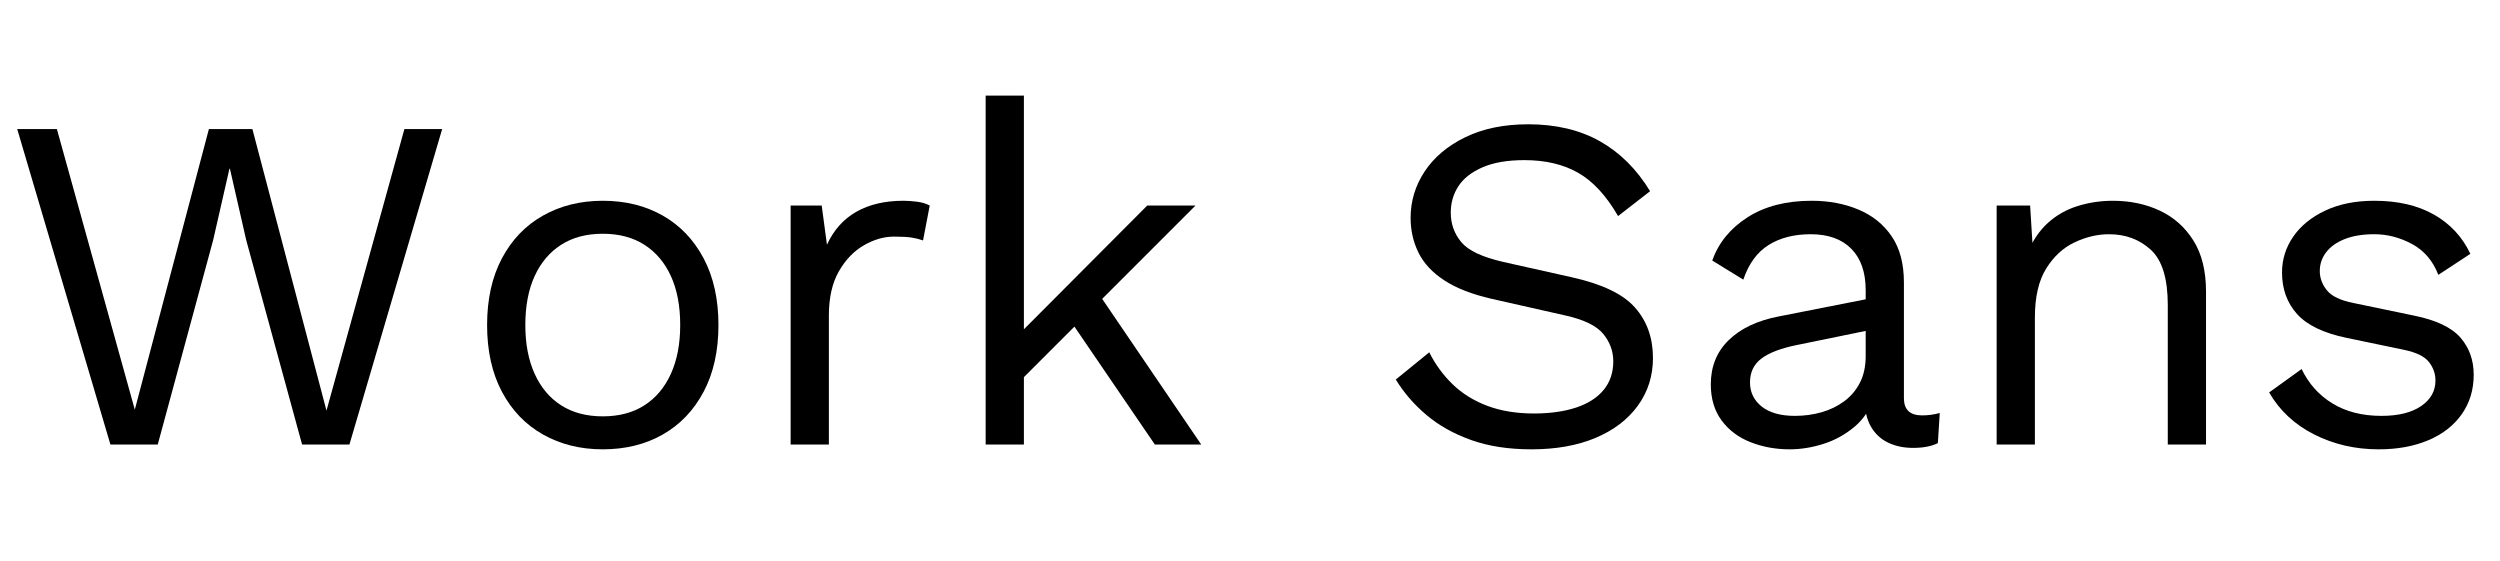 <svg width="83.68" height="18.768" viewBox="0 0 83.68 18.768" xmlns="http://www.w3.org/2000/svg"><path transform="translate(0 14.88) scale(.016 -.016)" d="M231 0 36 660H119L282 73L437 660H528L683 71L846 660H925L731 0H632L515 428L481 577H480L446 428L330 0Z"/><path transform="translate(15.376 14.88) scale(.016 -.016)" d="m300 510q71 0 125.5-31t85.5-89.5 31-139.5-31-139.5-85.5-89.5-125.5-31q-70 0-125 31t-86 89.5-31 139.5 31 139.5 86 89.5 125 31zm0-69q-51 0-87-23t-55.5-65.5-19.5-102.5q0-59 19.5-102t55.5-66 87-23 87 23 55.5 66 19.5 102q0 60-19.5 102.5t-55.5 65.5-87 23z"/><path transform="translate(24.976 14.88) scale(.016 -.016)" d="m93 0v500h65l11-82q21 46 61.5 69t98.5 23q13 0 28.5-2t26.5-8l-14-73q-11 4-24 6t-37 2q-31 0-62.5-18t-52.5-54.5-21-92.5v-270z"/><path transform="translate(31.504 14.88) scale(.016 -.016)" d="m532 500-399-399v100l298 299zm-359 230v-730h-80v730zm150-405 221-325h-97l-191 280z"/><path transform="translate(46.032 14.88) scale(.016 -.016)" d="m320 670q87 0 150-35.5t105-104.5l-67-52q-37 64-83.5 90.5t-112.5 26.5q-53 0-87.5-15t-50.5-39.5-16-55.5q0-35 22-61.5t88-41.5l143-32q95-21 132.5-63.5t37.5-105.5q0-56-31.5-99.5t-88.5-67.5-134-24q-72 0-126.5 19.5t-93.5 52.5-64 74l70 57q19-38 49-67t72.5-45 97.5-16q51 0 88.5 12.5t57.5 37 20 59.5q0 32-21 57.5t-79 38.5l-155 35q-61 14-98.5 38.5t-54 58-16.5 72.5q0 53 29.5 97.5t85 71.5 131.5 27z"/><path transform="translate(56.288 14.88) scale(.016 -.016)" d="m385 323q0 56-30 86.5t-85 30.5q-52 0-88-22.5t-53-72.5l-65 40q20 56 74 90.5t134 34.5q54 0 98-18.5t69.5-56 25.5-96.5v-242q0-36 38-36 19 0 37 5l-4-63q-20-10-52-10-29 0-52 11t-36 33.5-13 56.5v10l20-3q-12-39-41-63.5t-65-36-71-11.5q-44 0-82 15t-60.5 45.5-22.5 75.5q0 56 37.5 92.5t104.5 49.5l198 39v-66l-161-33q-49-10-73-28t-24-50q0-31 24.5-50.5t69.5-19.5q29 0 55.5 7.5t47.5 23 33 39 12 55.5z"/><path transform="translate(65.344 14.88) scale(.016 -.016)" d="m93 0v500h70l7-112-13 11q16 40 43 64.5t62.5 35.5 73.5 11q54 0 98-20.5t70.5-62.5 26.5-107v-320h-80v292q0 83-35.5 115.5t-87.5 32.5q-36 0-72-17t-59.5-55-23.5-102v-266z"/><path transform="translate(75.248 14.88) scale(.016 -.016)" d="m273-10q-73 0-134.5 31t-94.5 88l68 49q22-46 64.5-72t102.5-26q53 0 83 20.5t30 53.5q0 21-13.5 38.5t-51.5 25.5l-120 25q-73 15-104.5 50t-31.5 87q0 41 23.5 75t67 54.5 102.5 20.5q74 0 125-29t76-82l-67-44q-17 44-55 64.5t-79 20.5q-36 0-61.5-10t-39-27.5-13.5-39.5 15-40.5 56-26.5l125-26q70-14 98-46t28-78q0-47-25-82.5t-70-54.5-104-19z"/></svg>